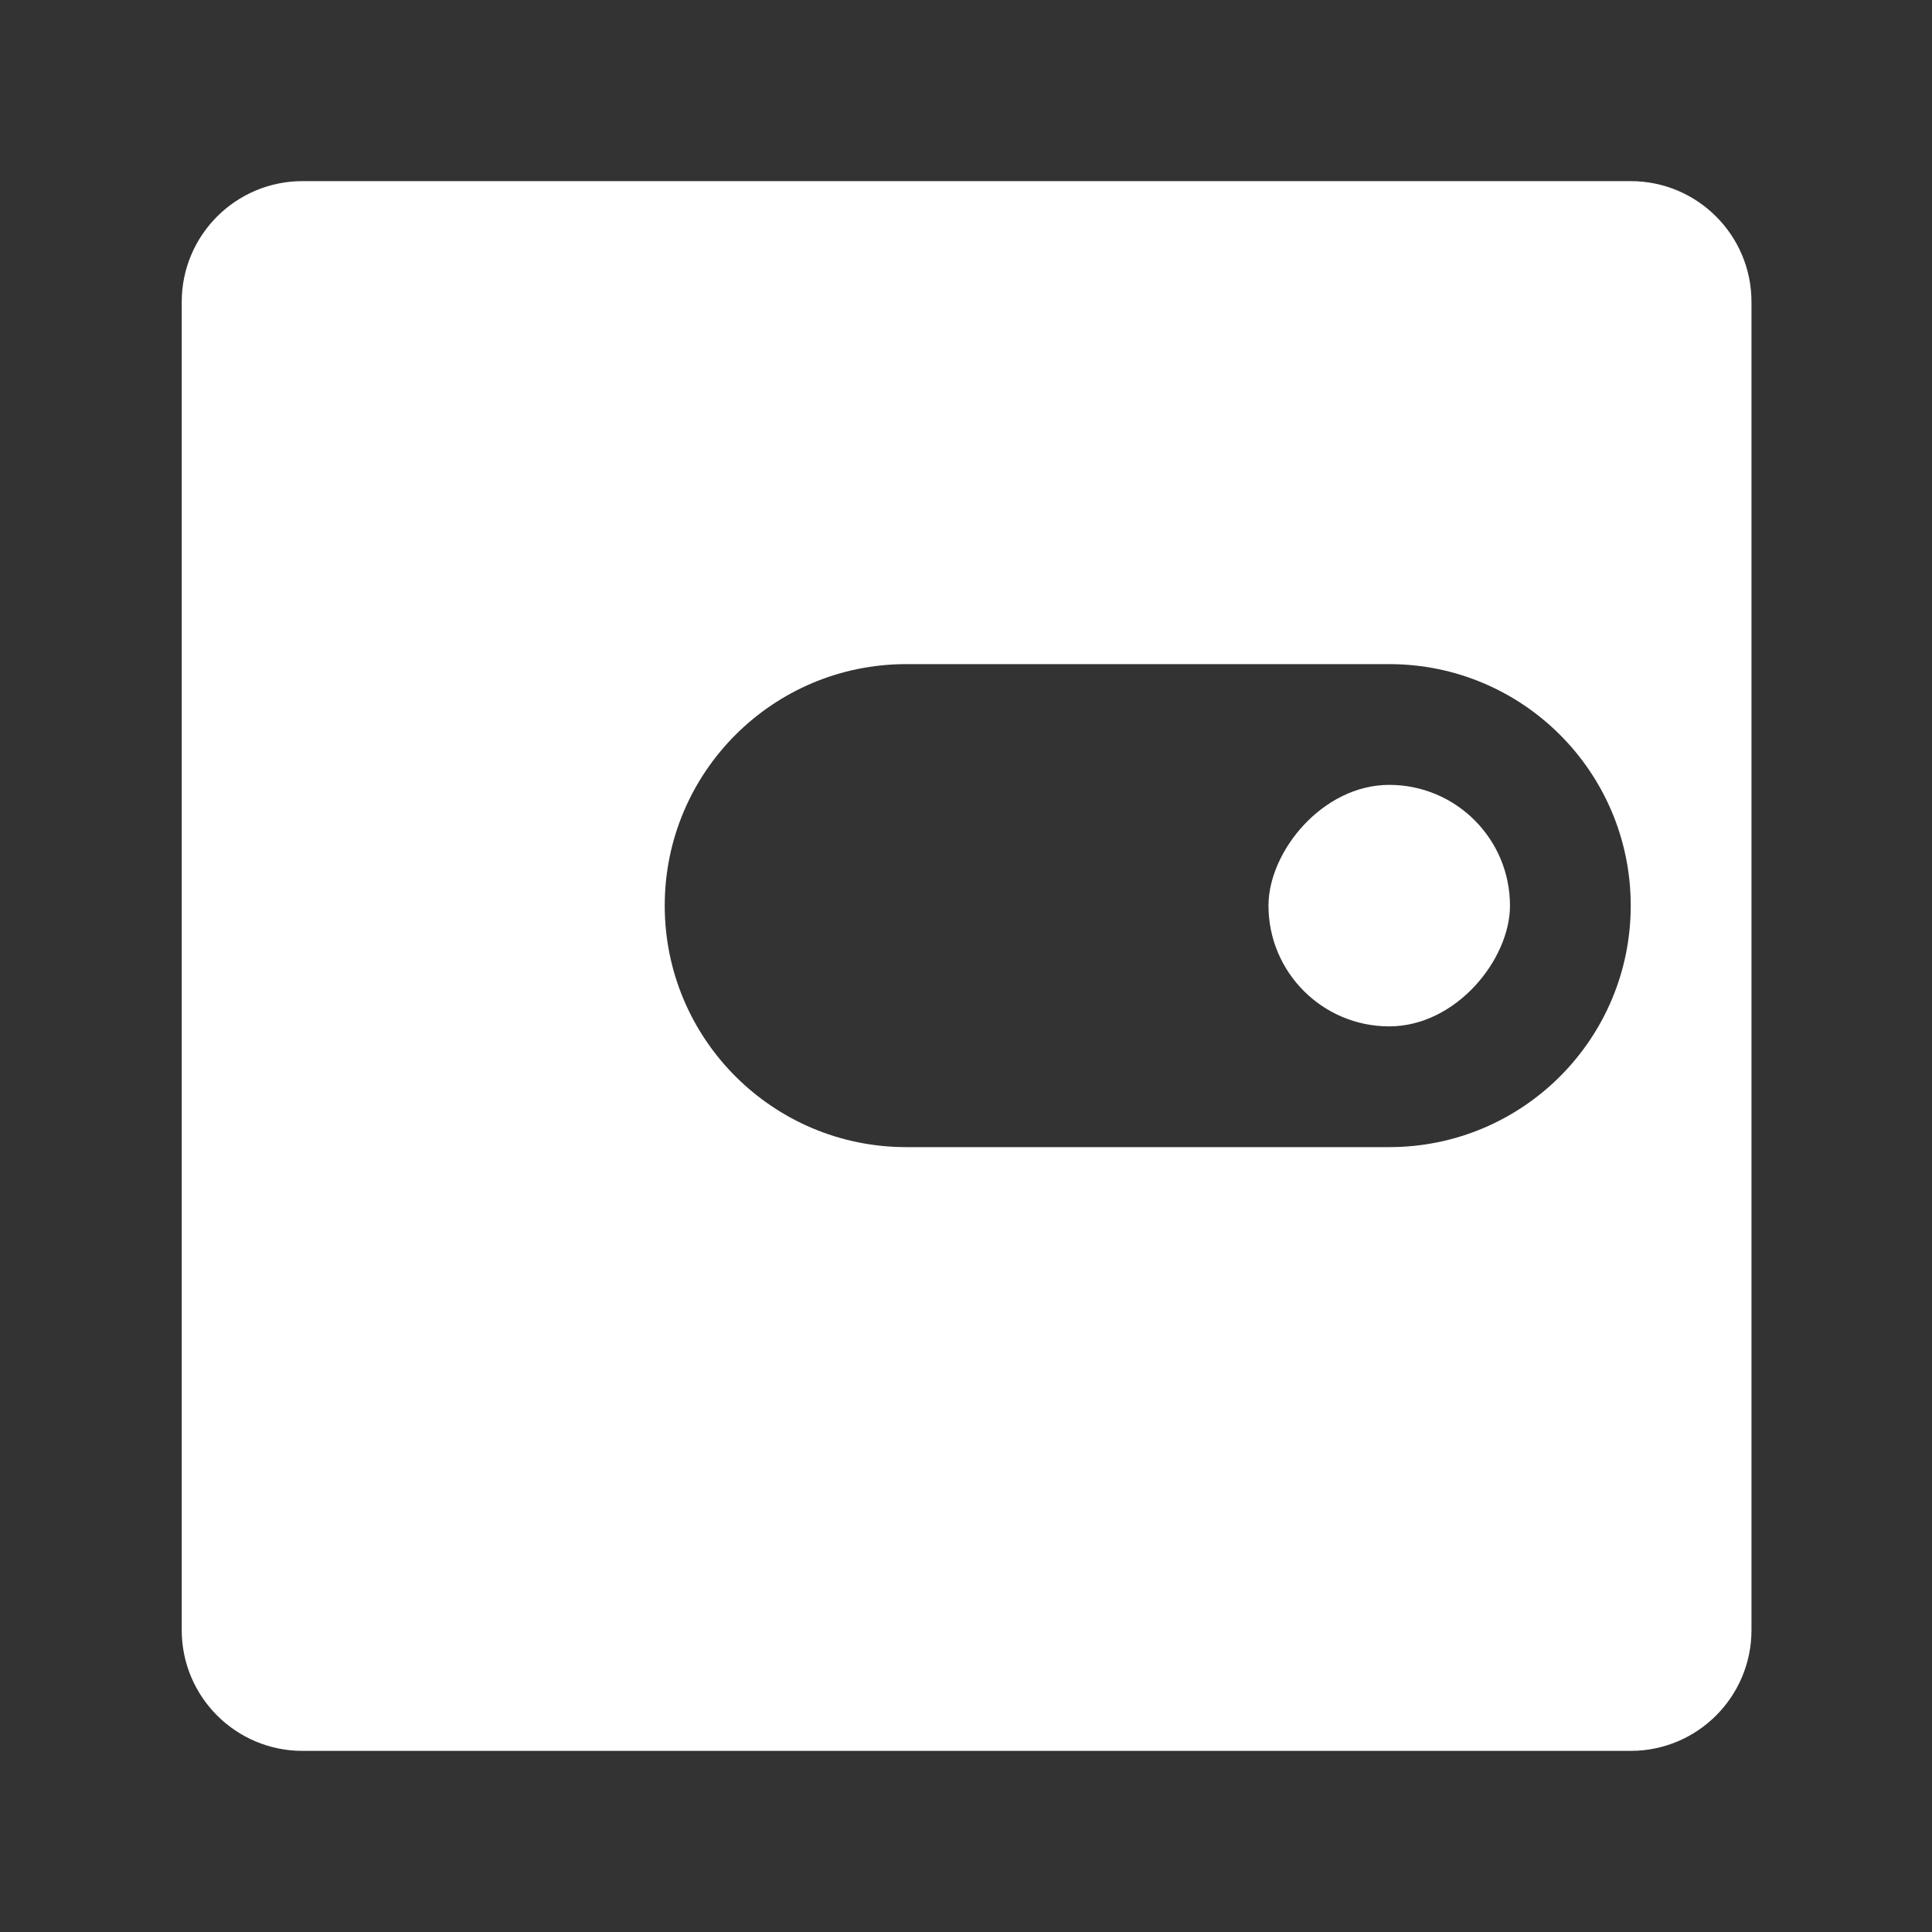 <svg width="16" height="16" viewBox="0 0 16 16" fill="none" xmlns="http://www.w3.org/2000/svg">
<rect x="0" y="0" width="16" height="16" fill="#333333" stroke="none"/>
<path fill-rule="evenodd" clipRule="evenodd" d="M2.505 1.5C1.953 1.5 1.505 1.948 1.505 2.5V13.5C1.505 14.052 1.953 14.5 2.505 14.5H13.505C14.057 14.5 14.505 14.052 14.505 13.5V2.5C14.505 1.948 14.057 1.5 13.505 1.5H2.505ZM7.505 9.5C6.401 9.5 5.505 8.605 5.505 7.5C5.505 6.395 6.401 5.5 7.505 5.5H11.505C12.61 5.5 13.505 6.395 13.505 7.5C13.505 8.605 12.61 9.5 11.505 9.5H7.505Z" fill="white"/>
<rect width="2" height="2" rx="1" transform="matrix(1 0 0 -1 10.505 8.5)" fill="white"/>
</svg>
